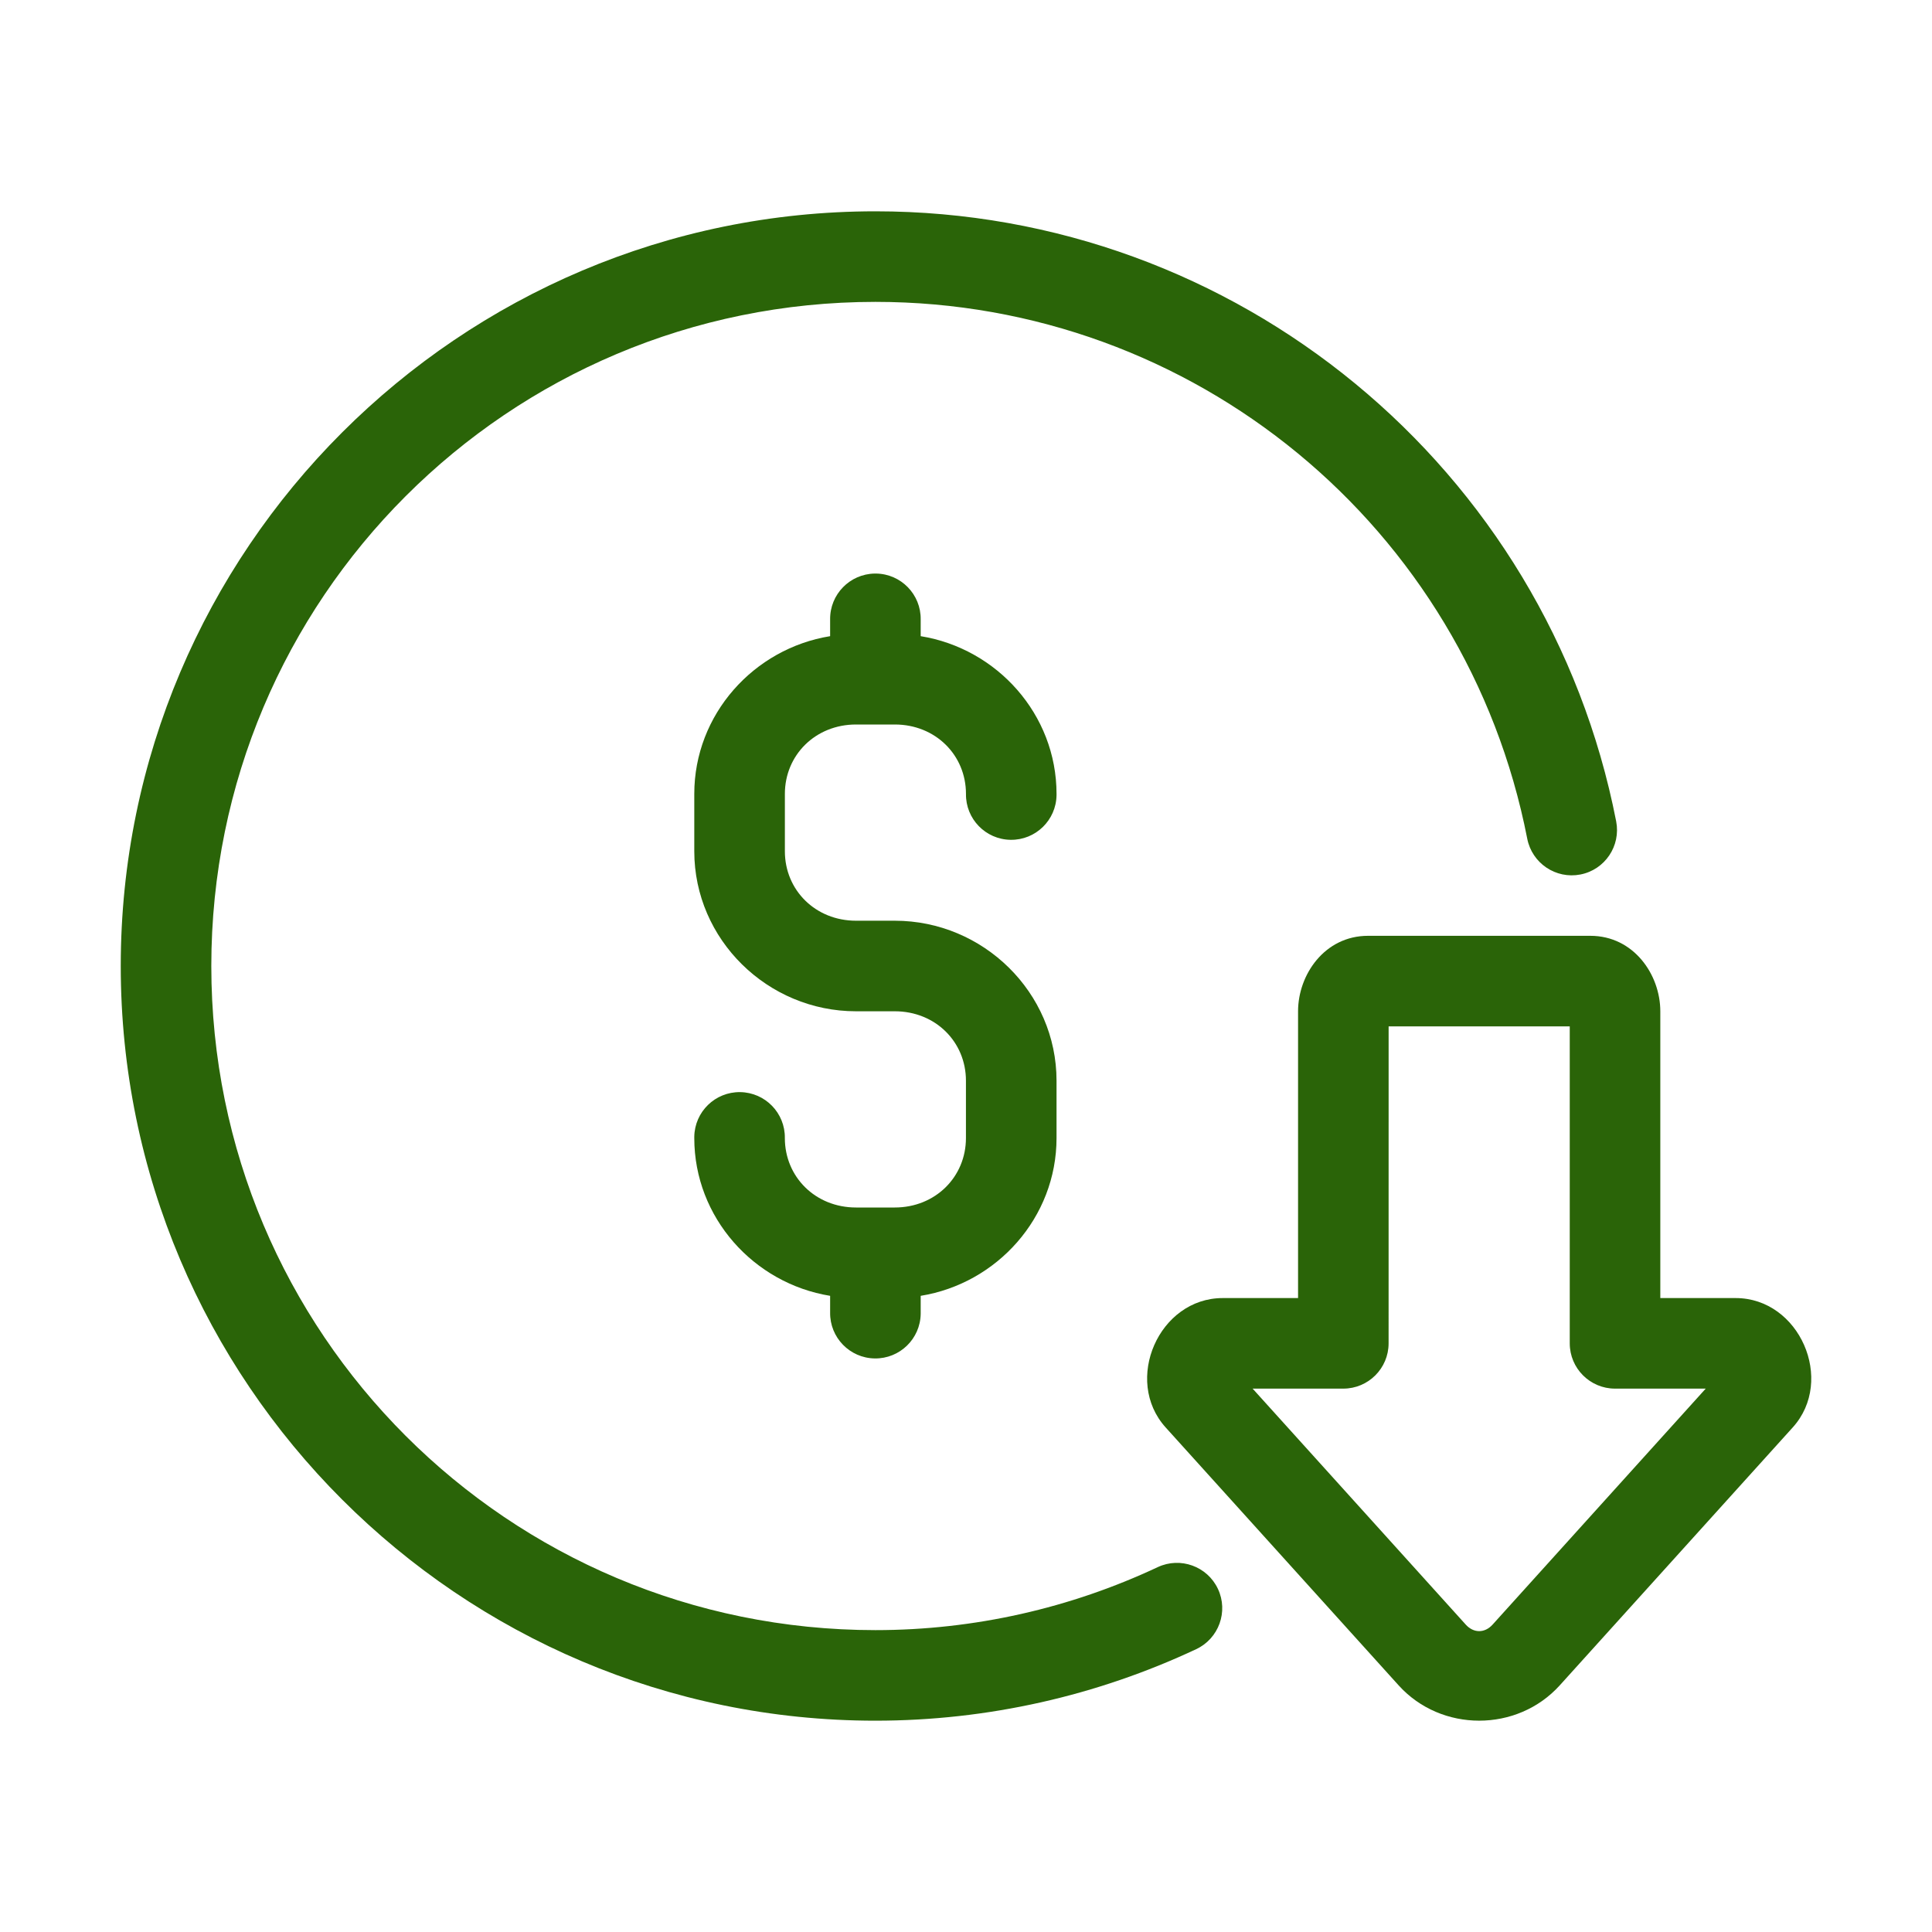 <svg height='100px' width='100px'  fill="#2a6408" xmlns="http://www.w3.org/2000/svg" version="1.1" viewBox="0 0 64 64" x="0px" y="0px"><path d="m29 7c-13.789 0-25 11.211-25 25s11.211 25 25 25c3.725 0 7.346-0.83 10.625-2.369 0.75-0.352 1.073-1.246 0.721-1.996s-1.246-1.073-1.996-0.721c-2.886 1.355-6.07 2.086-9.35 2.086-12.168 0-22-9.832-22-22s9.832-22 22-22c10.534 0 19.573 7.445 21.592 17.783 0.159 0.813 0.946 1.344 1.76 1.186s1.344-0.946 1.186-1.76c-2.29-11.729-12.587-20.209-24.537-20.209z" style="" fill="#2a6408"></path><path d="m28.978 19c-0.828 0.012-1.49 0.693-1.479 1.521v0.553c-2.531 0.41-4.5 2.593-4.5 5.225v1.9c0 2.922 2.427 5.301 5.357 5.301h1.285c1.344 0 2.357 1.011 2.357 2.299v1.9c0 1.288-1.014 2.301-2.357 2.301h-1.285c-1.344 0-2.357-1.013-2.357-2.301 0.012-0.828-0.65-1.509-1.479-1.521-0.828-0.012-1.509 0.65-1.521 1.479-1.831e-4 0.014-1.831e-4 0.028 0 0.042 0 2.631 1.969 4.816 4.5 5.227v0.553c-0.012 0.828 0.65 1.51 1.479 1.521 0.828 0.012 1.51-0.65 1.521-1.479 1.831e-4 -0.014 1.831e-4 -0.028 0-0.042v-0.553c2.531-0.41 4.5-2.595 4.5-5.227v-1.9c0-2.922-2.427-5.299-5.357-5.299h-1.285c-1.344 0-2.357-1.013-2.357-2.301v-1.9c0-1.288 1.014-2.299 2.357-2.299h1.285c1.344 0 2.357 1.011 2.357 2.299-0.012 0.828 0.65 1.51 1.479 1.521 0.828 0.012 1.509-0.65 1.521-1.479 1.831e-4 -0.014 1.831e-4 -0.028 0-0.042 0-2.631-1.969-4.815-4.5-5.225v-0.553c0.012-0.828-0.65-1.51-1.479-1.521-0.014-1.831e-4 -0.029-1.831e-4 -0.043-4e-7z" style="" fill="#2a6408"></path><path d="m45.318 31c-1.437 0-2.318 1.287-2.318 2.5v9.5h-2.496c-2.114 0-3.302 2.722-1.891 4.285l7.717 8.543c1.411 1.562 3.929 1.562 5.34 0l7.717-8.543c1.412-1.563 0.223-4.285-1.891-4.285h-2.496v-9.5c-6.1e-5 -1.213-0.881-2.5-2.318-2.5zm0.682 3h6v10.5c6.1e-5 0.828 0.672 1.5 1.5 1.5h3.004l-7.061 7.818c-0.26 0.287-0.627 0.287-0.887 0l-7.061-7.818h3.004c0.828-6.1e-5 1.5-0.672 1.5-1.5z" style="" fill="#2a6408"></path></svg>